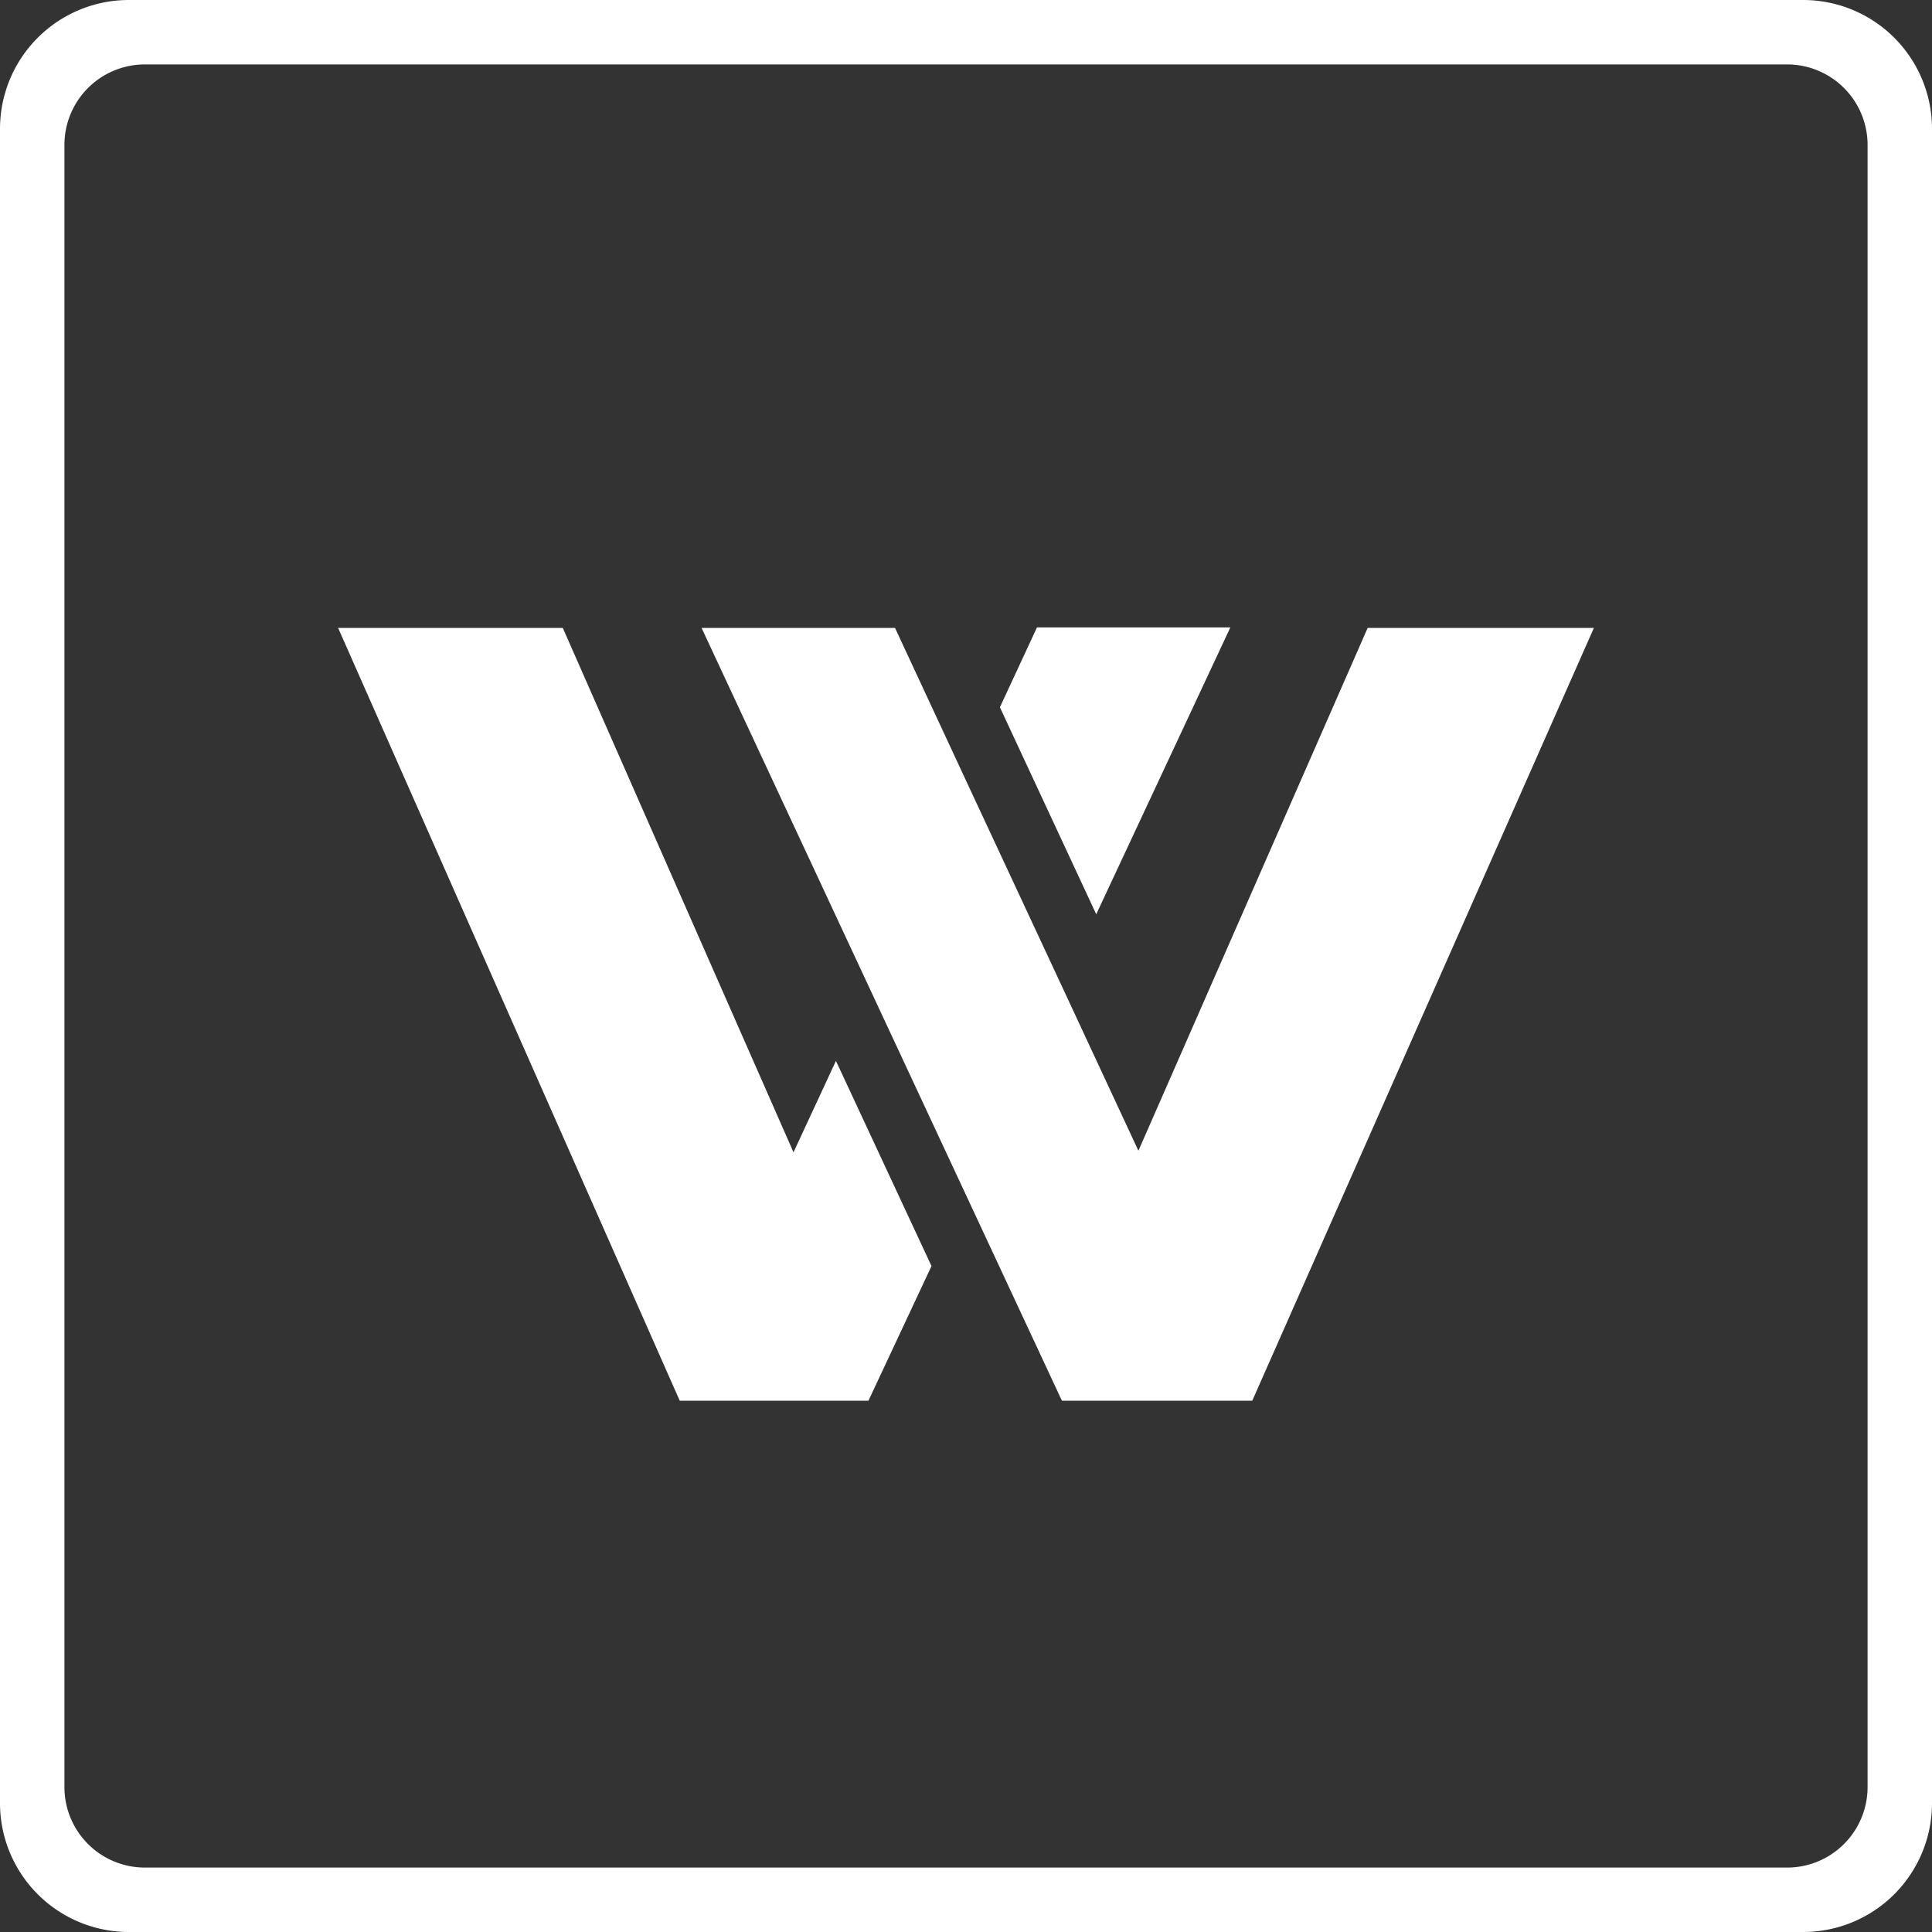 <svg id="Layer_1" data-name="Layer 1" xmlns="http://www.w3.org/2000/svg" viewBox="0 0 224 224"><rect x="0" y="0" width="224" height="224" fill="#333333" stroke="none"/><defs><style>.cls-1{fill:#fff;}</style></defs><title>WSD-Ident-White</title><path class="cls-1" d="M209.07,0H14.93A14.94,14.94,0,0,0,0,14.93V209.07A14.94,14.94,0,0,0,14.93,224H209.07A14.94,14.94,0,0,0,224,209.07V14.93A14.94,14.94,0,0,0,209.07,0Zm7.46,207.2a9.33,9.33,0,0,1-9.33,9.33H16.8a9.33,9.33,0,0,1-9.33-9.33V16.8A9.33,9.33,0,0,1,16.8,7.47H207.2a9.33,9.33,0,0,1,9.33,9.33ZM96.92,123,108,146.79l-7.31,15.61H78.81L39.2,72.8H65.25L92,133.6Zm30.18-17-11.17-24,4.3-9.26h22.42ZM158.57,72.8H184.8l-39.61,89.6H123.12L81.34,72.8h22.43L112,90.5v0l11.15,23.92,0,0,8.84,19Z"/></svg>